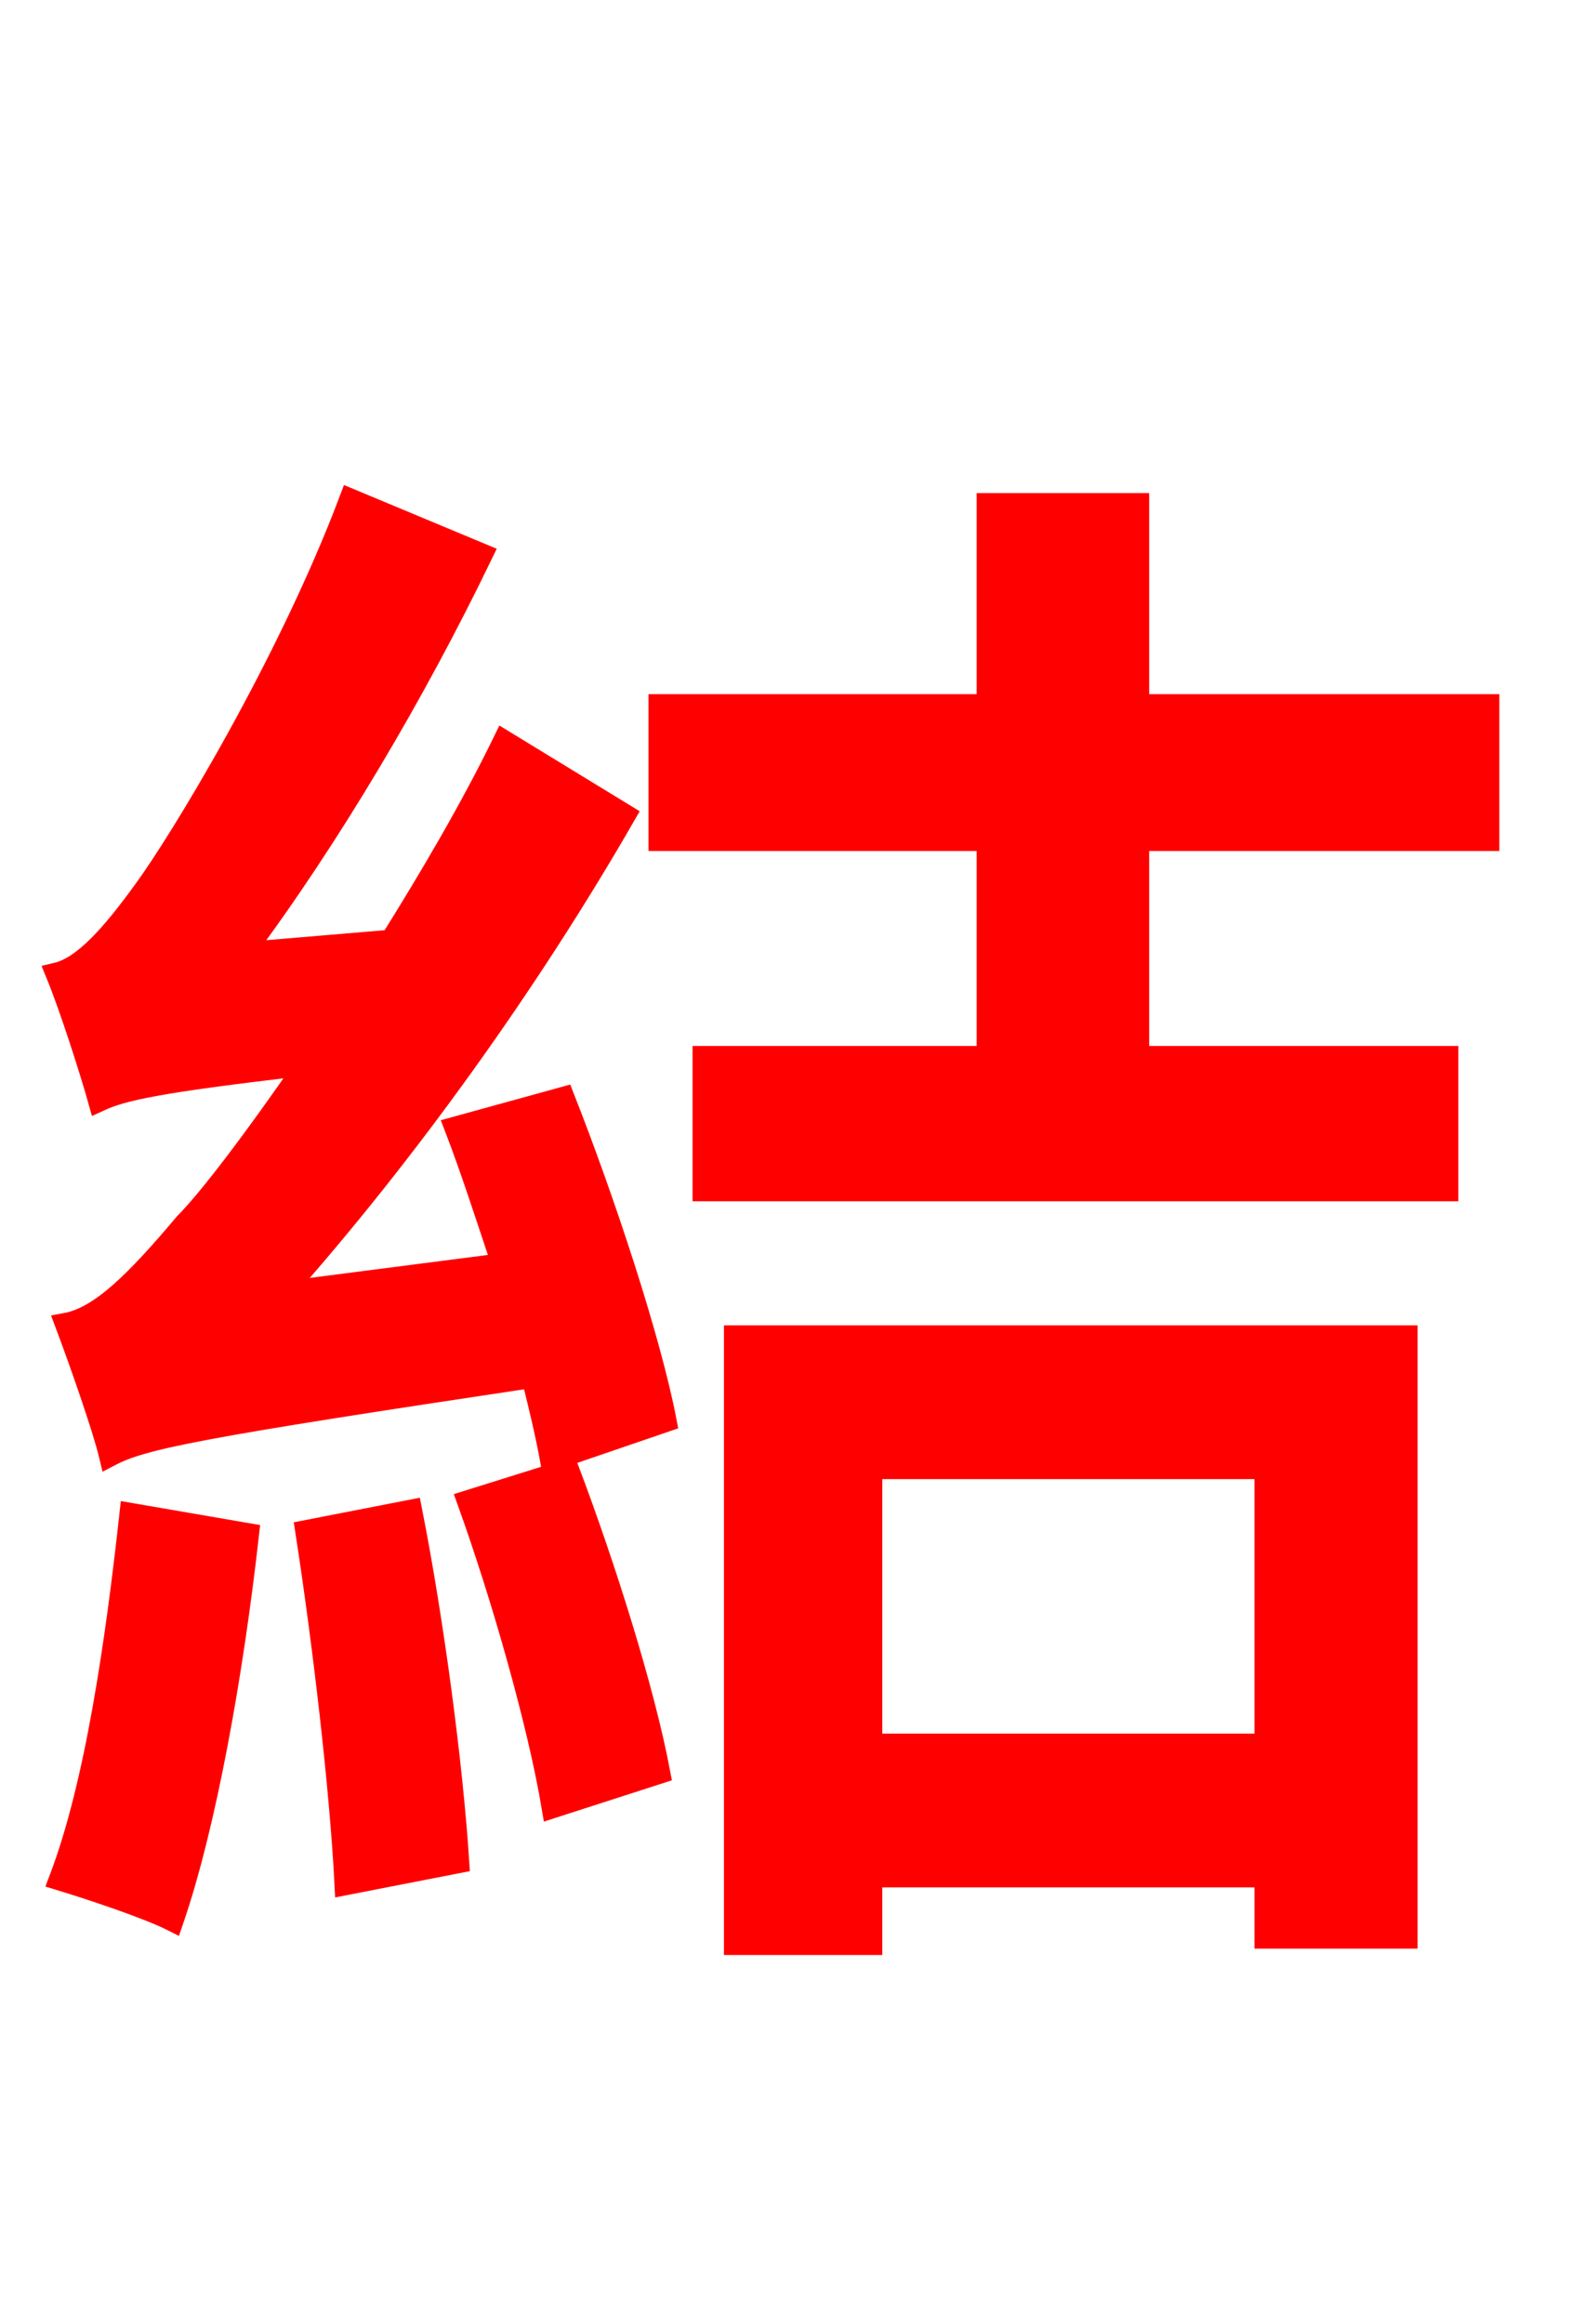<svg xmlns="http://www.w3.org/2000/svg" xmlns:xlink="http://www.w3.org/1999/xlink" width="72" height="106.56"><path fill="red" stroke="red" d="M5.98 69.41C5.33 75.31 4.39 81.86 2.74 86.18C4.18 86.62 6.77 87.48 7.92 88.06C9.43 83.66 10.66 76.75 11.38 70.34ZM14.04 70.20C14.83 75.31 15.62 82.01 15.84 86.40L21.02 85.39C20.74 81.00 19.87 74.38 18.86 69.26ZM21.46 68.83C23.04 73.22 24.70 79.06 25.34 82.87L30.24 81.29C29.52 77.47 27.72 71.78 26.06 67.39ZM20.88 51.70C21.60 53.57 22.32 55.80 23.04 57.96L12.96 59.26C18.58 52.92 24.19 45.14 28.66 37.37L23.11 33.98C21.60 37.08 19.73 40.25 17.93 43.13L11.16 43.70C15.12 38.38 19.01 31.82 22.10 25.42L16.06 22.90C13.18 30.53 8.21 38.66 6.62 40.82C5.11 42.91 3.82 44.35 2.59 44.64C3.24 46.22 4.18 49.18 4.54 50.47C5.62 49.97 7.20 49.61 14.04 48.82C11.66 52.27 9.58 55.01 8.50 56.09C6.26 58.75 4.61 60.41 3.02 60.70C3.67 62.42 4.75 65.52 5.04 66.74C6.55 65.95 9.00 65.45 24.41 63.14C24.77 64.58 25.06 65.81 25.27 66.96L30.53 65.16C29.81 61.42 27.72 55.08 25.85 50.33ZM58.03 67.32L58.03 79.99L39.96 79.99L39.96 67.32ZM33.70 89.14L39.96 89.14L39.96 86.04L58.03 86.04L58.03 88.85L64.51 88.85L64.51 61.27L33.70 61.27ZM68.26 38.52L68.26 32.33L52.20 32.33L52.20 23.11L45.29 23.11L45.29 32.33L30.24 32.33L30.24 38.52L45.29 38.52L45.29 48.46L32.26 48.46L32.26 54.58L66.38 54.58L66.38 48.46L52.20 48.46L52.20 38.52Z"/></svg>
